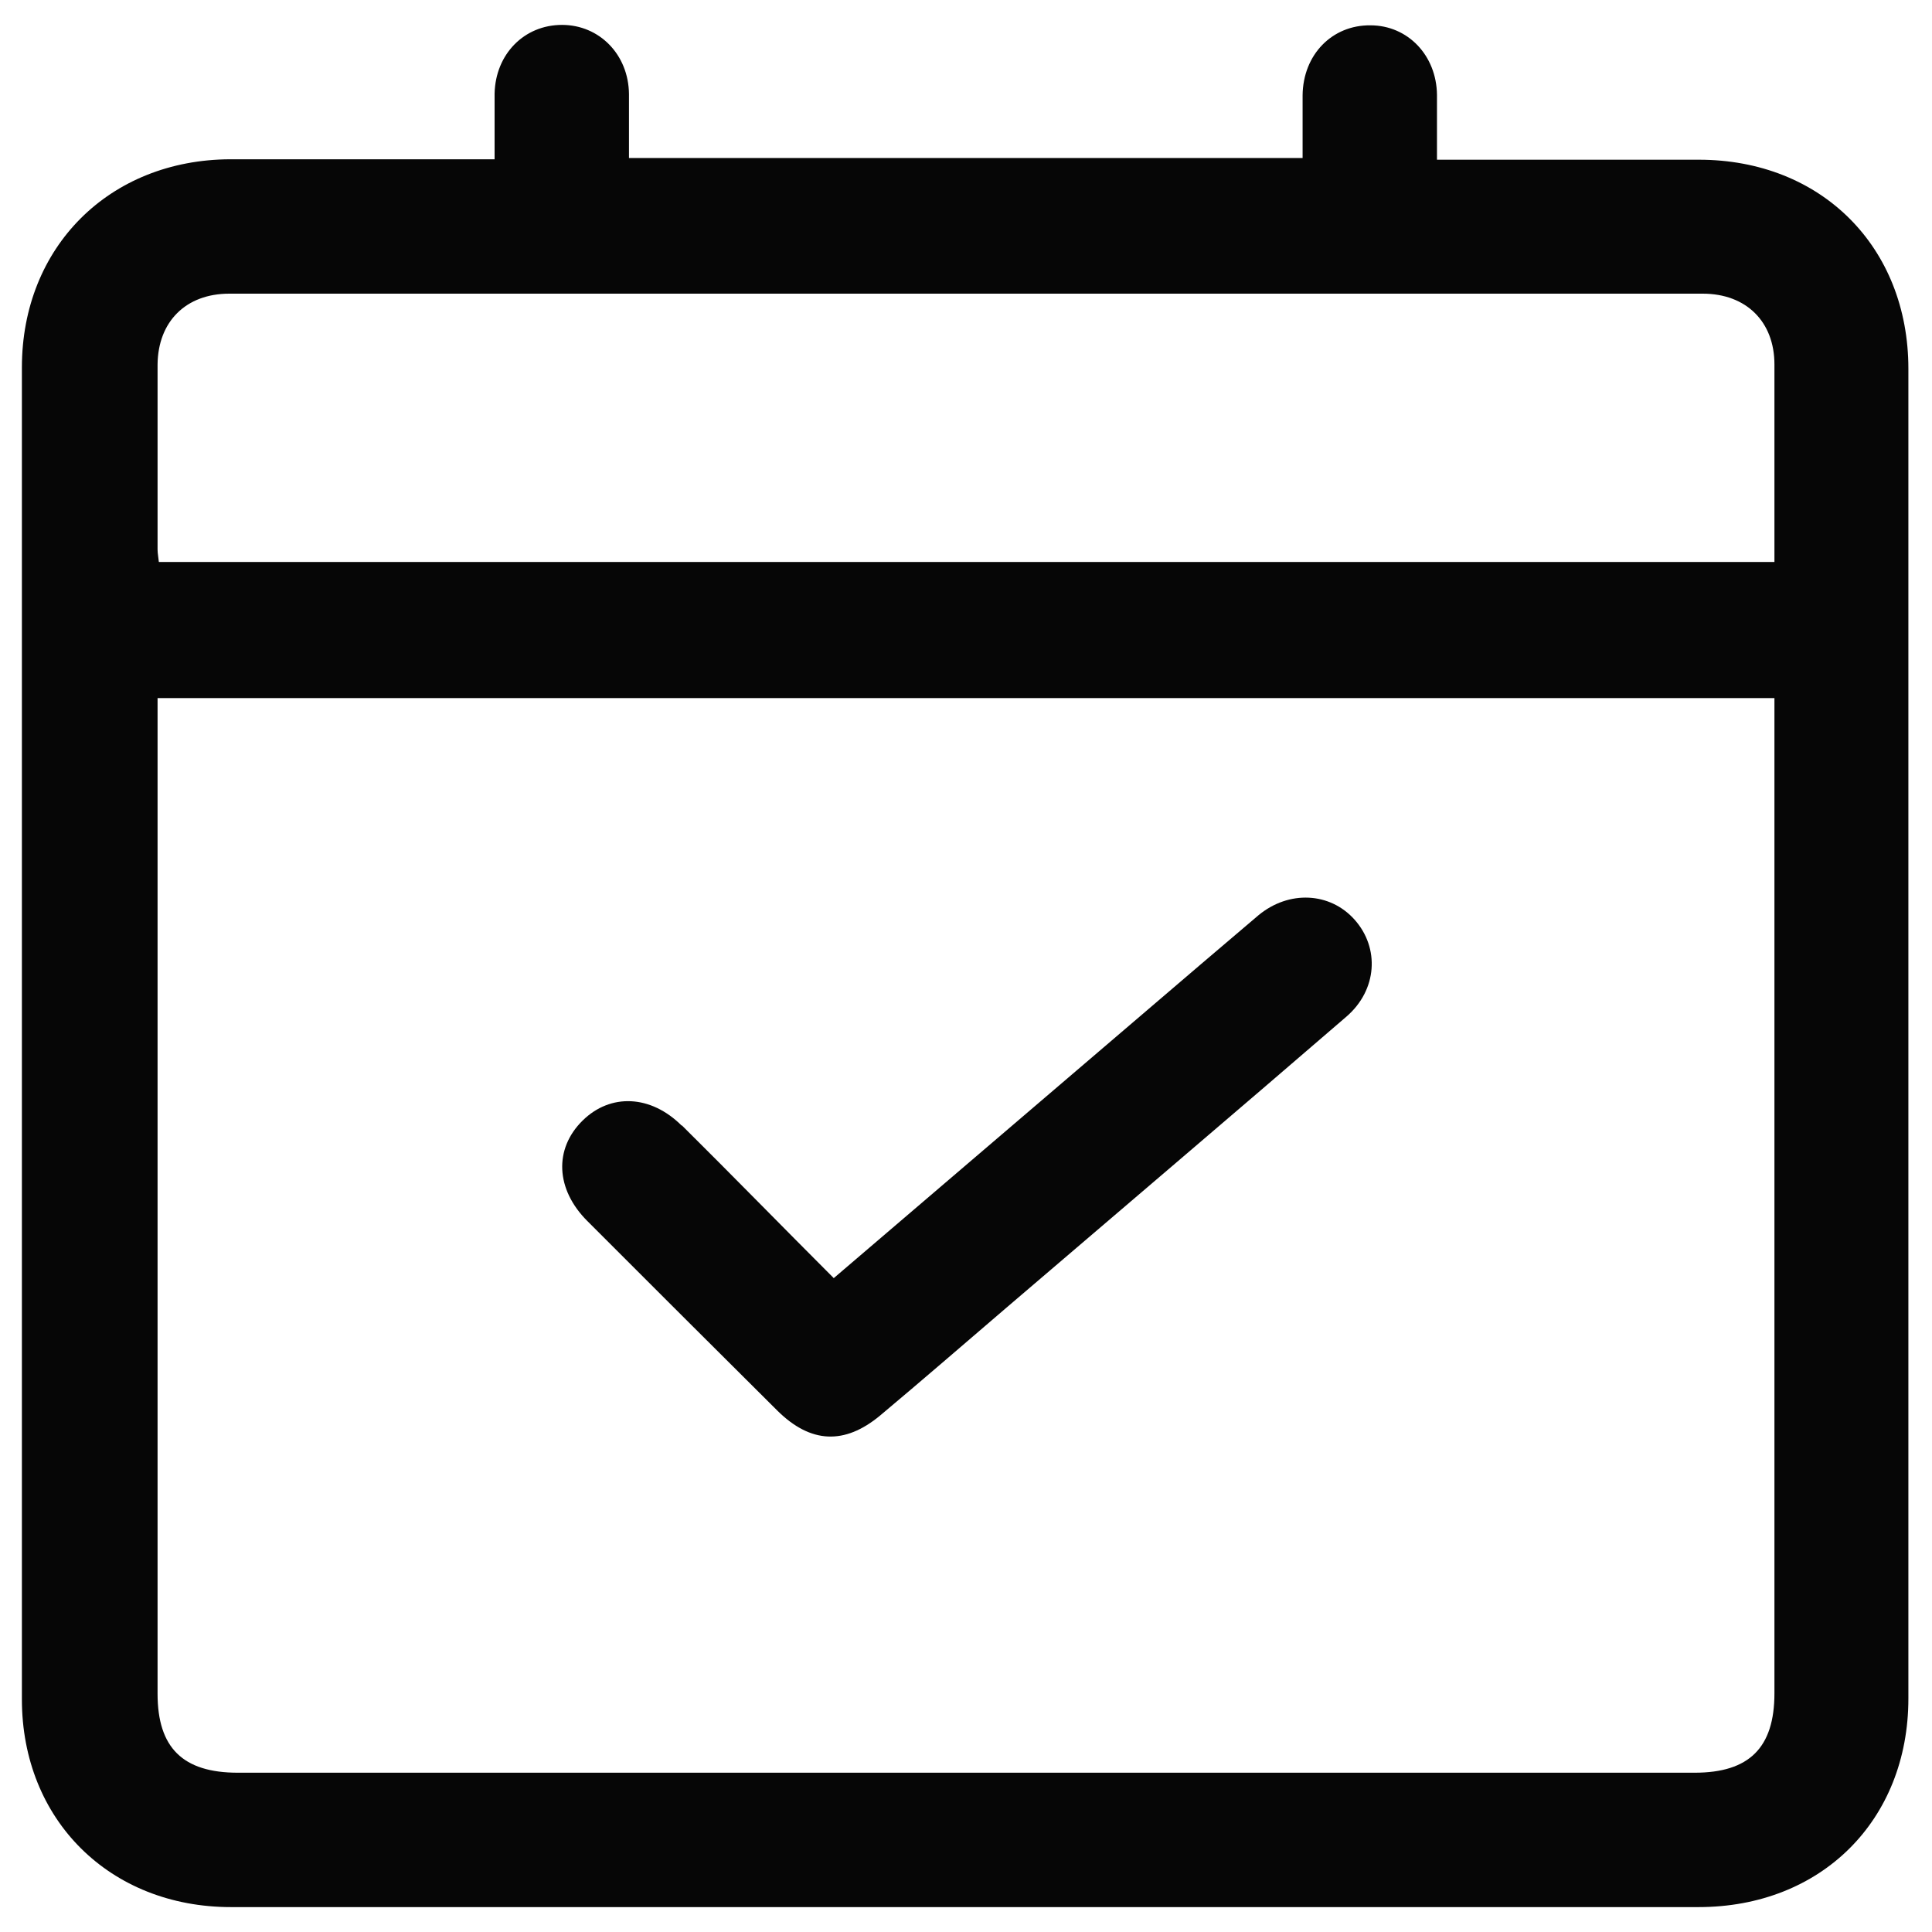 <?xml version="1.0" encoding="UTF-8"?>
<svg id="Layer_1" data-name="Layer 1" xmlns="http://www.w3.org/2000/svg" viewBox="0 0 45 45">
  <defs>
    <style>
      .cls-1 {
        fill: #060606;
        stroke-width: 0px;
      }
    </style>
  </defs>
  <path class="cls-1" d="m11.52,3.71c0-.56,0-1.05,0-1.53.02-.92.69-1.6,1.57-1.6.87,0,1.55.69,1.56,1.61,0,.49,0,.97,0,1.49h15.69c0-.5,0-.98,0-1.46.01-.95.69-1.64,1.58-1.63.87,0,1.54.7,1.55,1.62,0,.49,0,.97,0,1.51.21,0,.39,0,.56,0,1.85,0,3.69,0,5.54,0,2.85,0,4.88,2.03,4.88,4.87,0,10.32,0,20.65,0,30.97,0,2.84-2.03,4.86-4.89,4.86-11.39,0-22.79,0-34.18,0-2.82,0-4.87-2.03-4.87-4.84,0-10.34,0-20.68,0-31.02,0-2.81,2.04-4.84,4.85-4.85,1.85,0,3.69,0,5.54,0,.18,0,.35,0,.59,0Zm-7.85,12.55v.54c0,7.55,0,15.1,0,22.65,0,1.26.59,1.84,1.87,1.84,11.31,0,22.62,0,33.93,0,1.27,0,1.86-.58,1.86-1.85,0-7.55,0-15.1,0-22.65v-.53H3.67Zm37.66-3.17c0-1.57,0-3.08,0-4.6,0-1-.66-1.65-1.67-1.65-11.44,0-22.88,0-34.32,0-1.01,0-1.66.65-1.67,1.65,0,1.44,0,2.87,0,4.31,0,.09.02.18.03.29h37.63Zm-25.45,13.13c-.72-.72-1.66-.76-2.31-.12-.67.66-.63,1.6.11,2.34,1.48,1.48,2.95,2.95,4.43,4.42.77.76,1.56.8,2.39.11.99-.83,1.96-1.67,2.94-2.51,2.64-2.26,5.29-4.51,7.92-6.78.72-.62.78-1.6.19-2.26-.57-.64-1.53-.69-2.24-.1-.45.38-.89.76-1.34,1.14-2.83,2.42-5.65,4.83-8.55,7.31-1.2-1.2-2.36-2.39-3.54-3.56Z"/>
</svg>